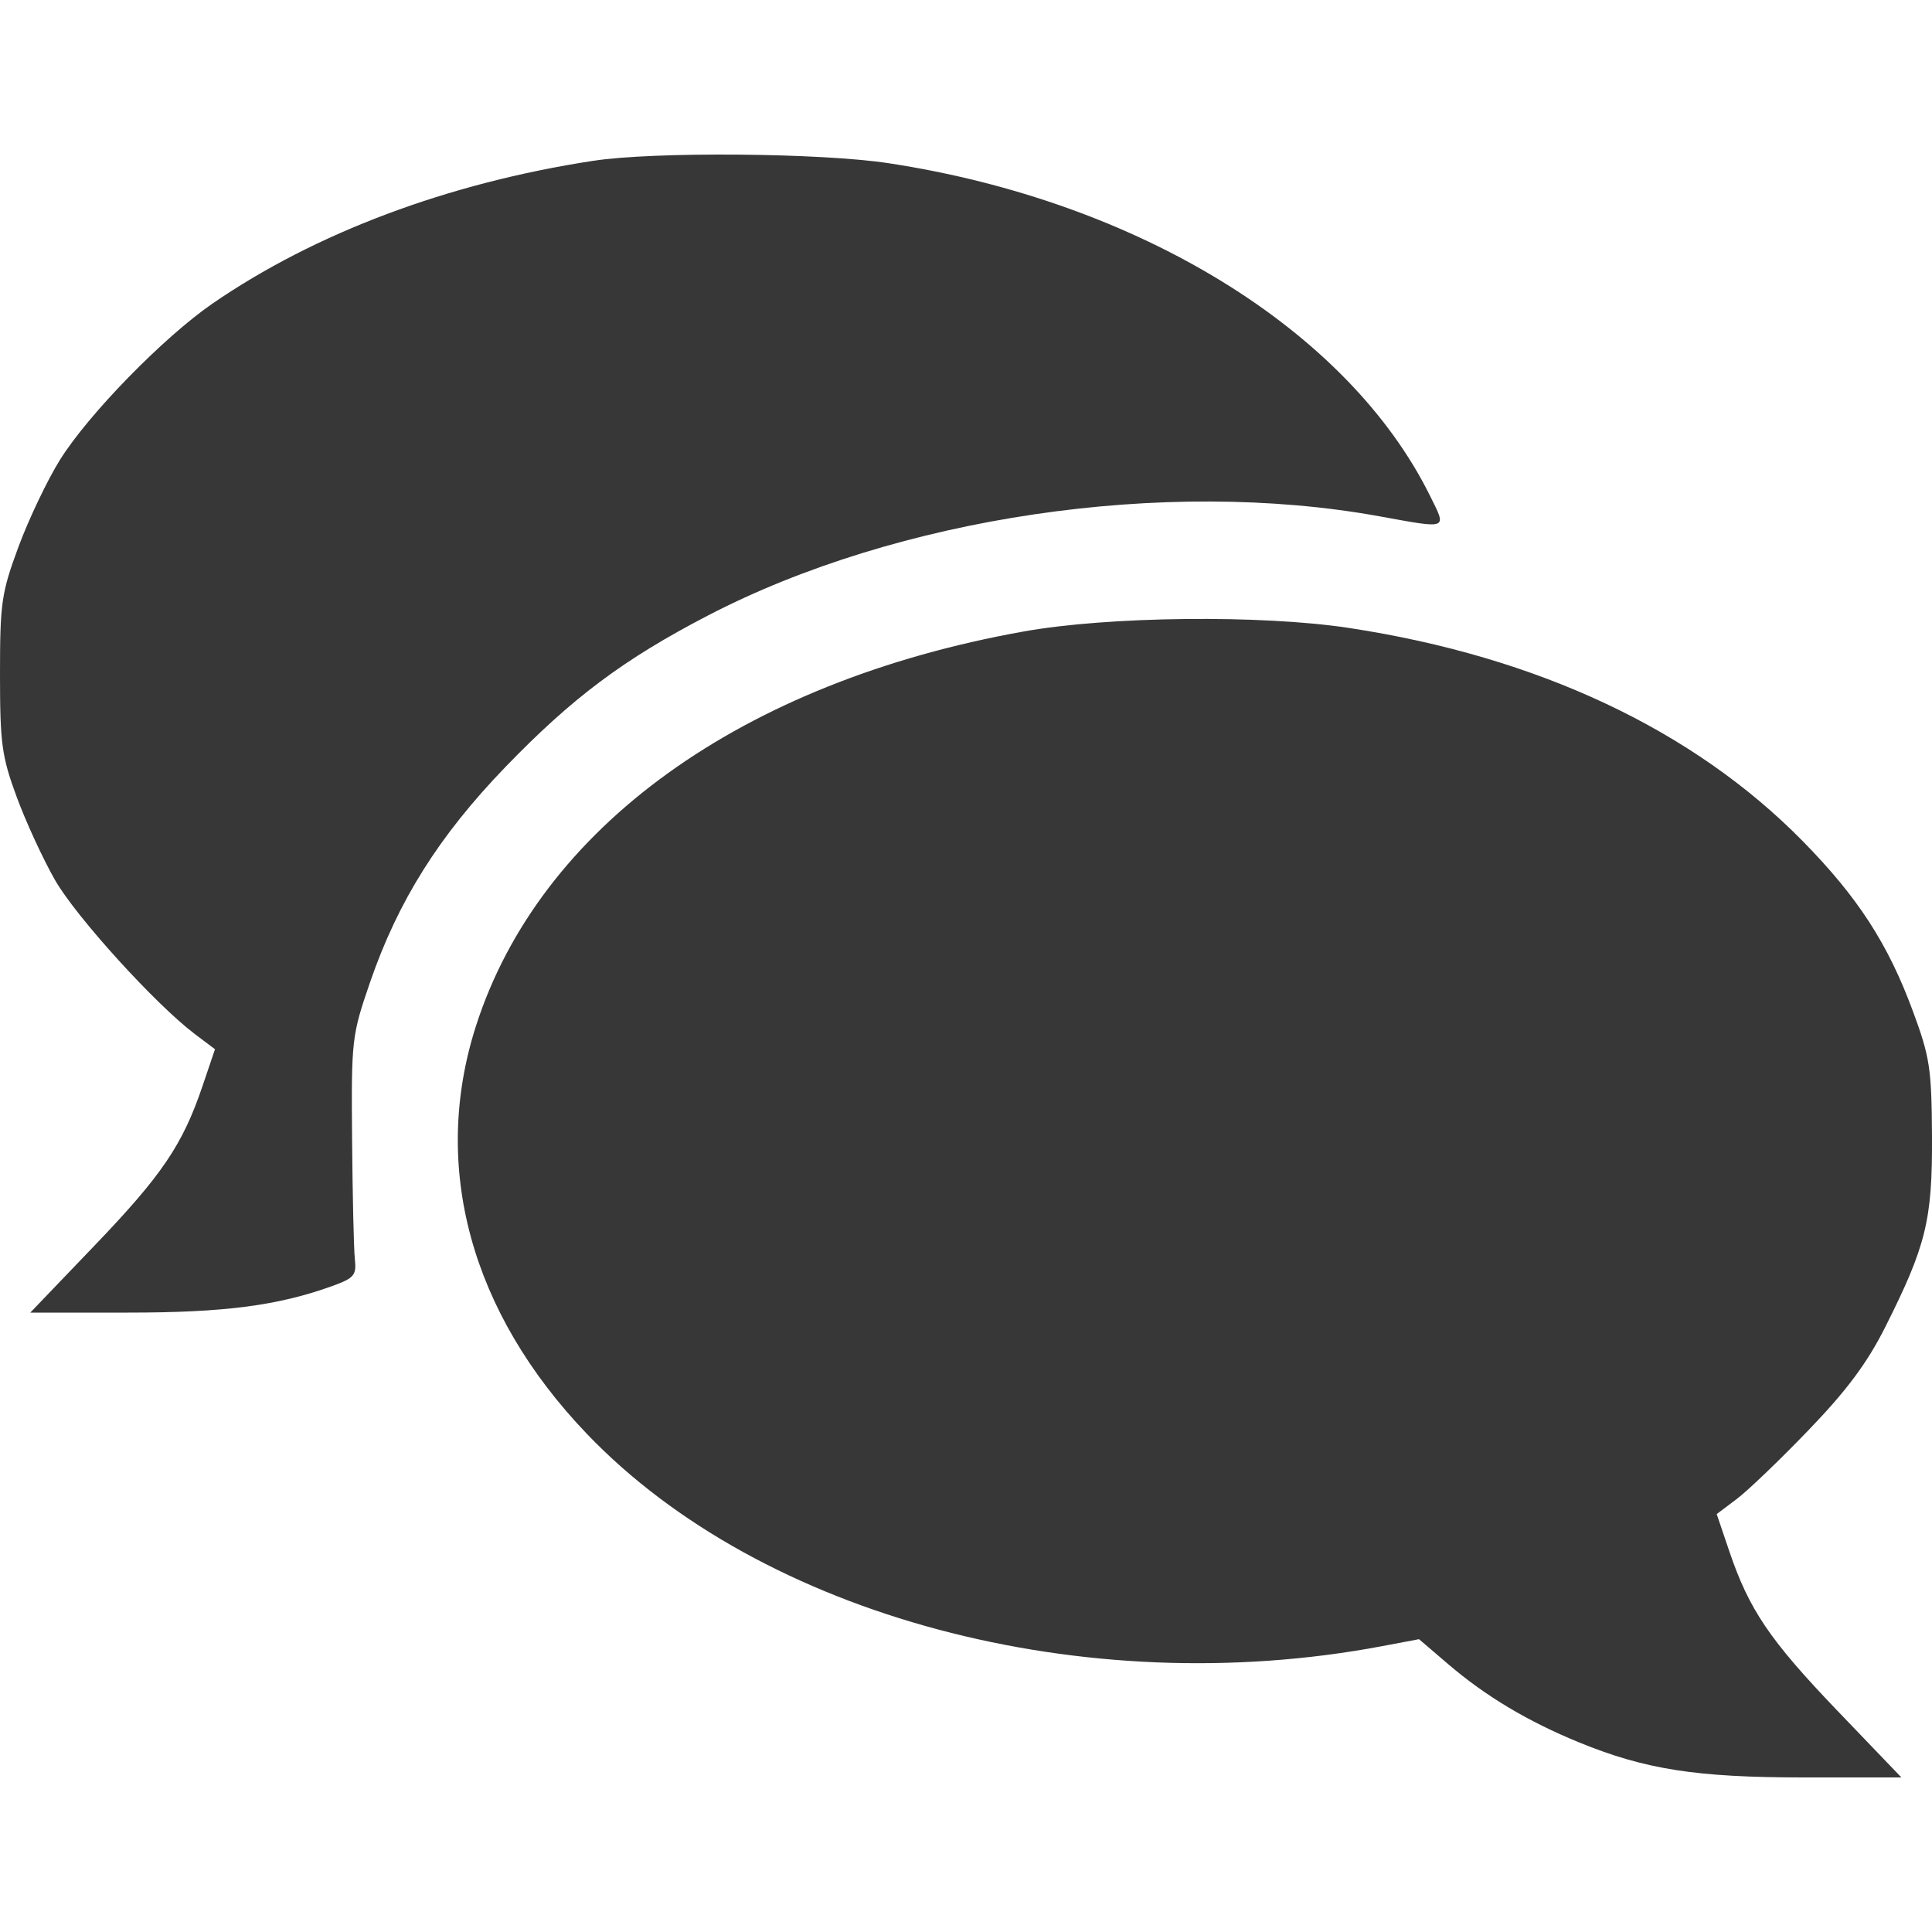<svg width="25" height="25" viewBox="0 0 25 25" fill="none" xmlns="http://www.w3.org/2000/svg">
<path fill-rule="evenodd" clip-rule="evenodd" d="M7.675 2.081C5.796 2.369 4.078 3.014 2.747 3.93C2.113 4.368 1.146 5.359 0.776 5.95C0.614 6.21 0.373 6.715 0.24 7.073C0.018 7.673 -0 7.801 8.39323e-06 8.726C0 9.624 0.023 9.789 0.217 10.315C0.336 10.638 0.559 11.121 0.712 11.388C0.986 11.866 2.015 12.999 2.523 13.382L2.782 13.577L2.621 14.052C2.363 14.814 2.096 15.208 1.218 16.123L0.392 16.985H1.656C2.906 16.985 3.597 16.895 4.303 16.64C4.583 16.538 4.614 16.501 4.592 16.295C4.578 16.167 4.562 15.468 4.556 14.74C4.545 13.453 4.552 13.398 4.788 12.712C5.151 11.658 5.679 10.818 6.538 9.927C7.406 9.028 8.07 8.531 9.162 7.964C11.617 6.689 15.07 6.178 17.845 6.68C18.754 6.845 18.723 6.857 18.503 6.413C17.441 4.269 14.729 2.604 11.499 2.112C10.618 1.978 8.463 1.96 7.675 2.081ZM13.243 8.172C9.596 8.825 6.983 10.708 6.159 13.276C5.575 15.095 6.089 16.983 7.597 18.557C9.857 20.915 14.025 22.028 17.88 21.302L18.362 21.211L18.743 21.537C19.226 21.95 19.771 22.275 20.432 22.546C21.29 22.897 21.951 23 23.339 23H24.604L23.777 22.138C22.899 21.222 22.633 20.829 22.375 20.067L22.214 19.592L22.472 19.398C22.615 19.291 23.034 18.889 23.403 18.505C23.894 17.996 24.162 17.636 24.393 17.176C24.924 16.121 25.006 15.788 25 14.7C24.995 13.829 24.972 13.676 24.754 13.088C24.432 12.214 24.042 11.612 23.328 10.885C21.912 9.444 19.901 8.498 17.458 8.126C16.321 7.953 14.343 7.974 13.243 8.172Z" fill="#373737"/>
</svg>
